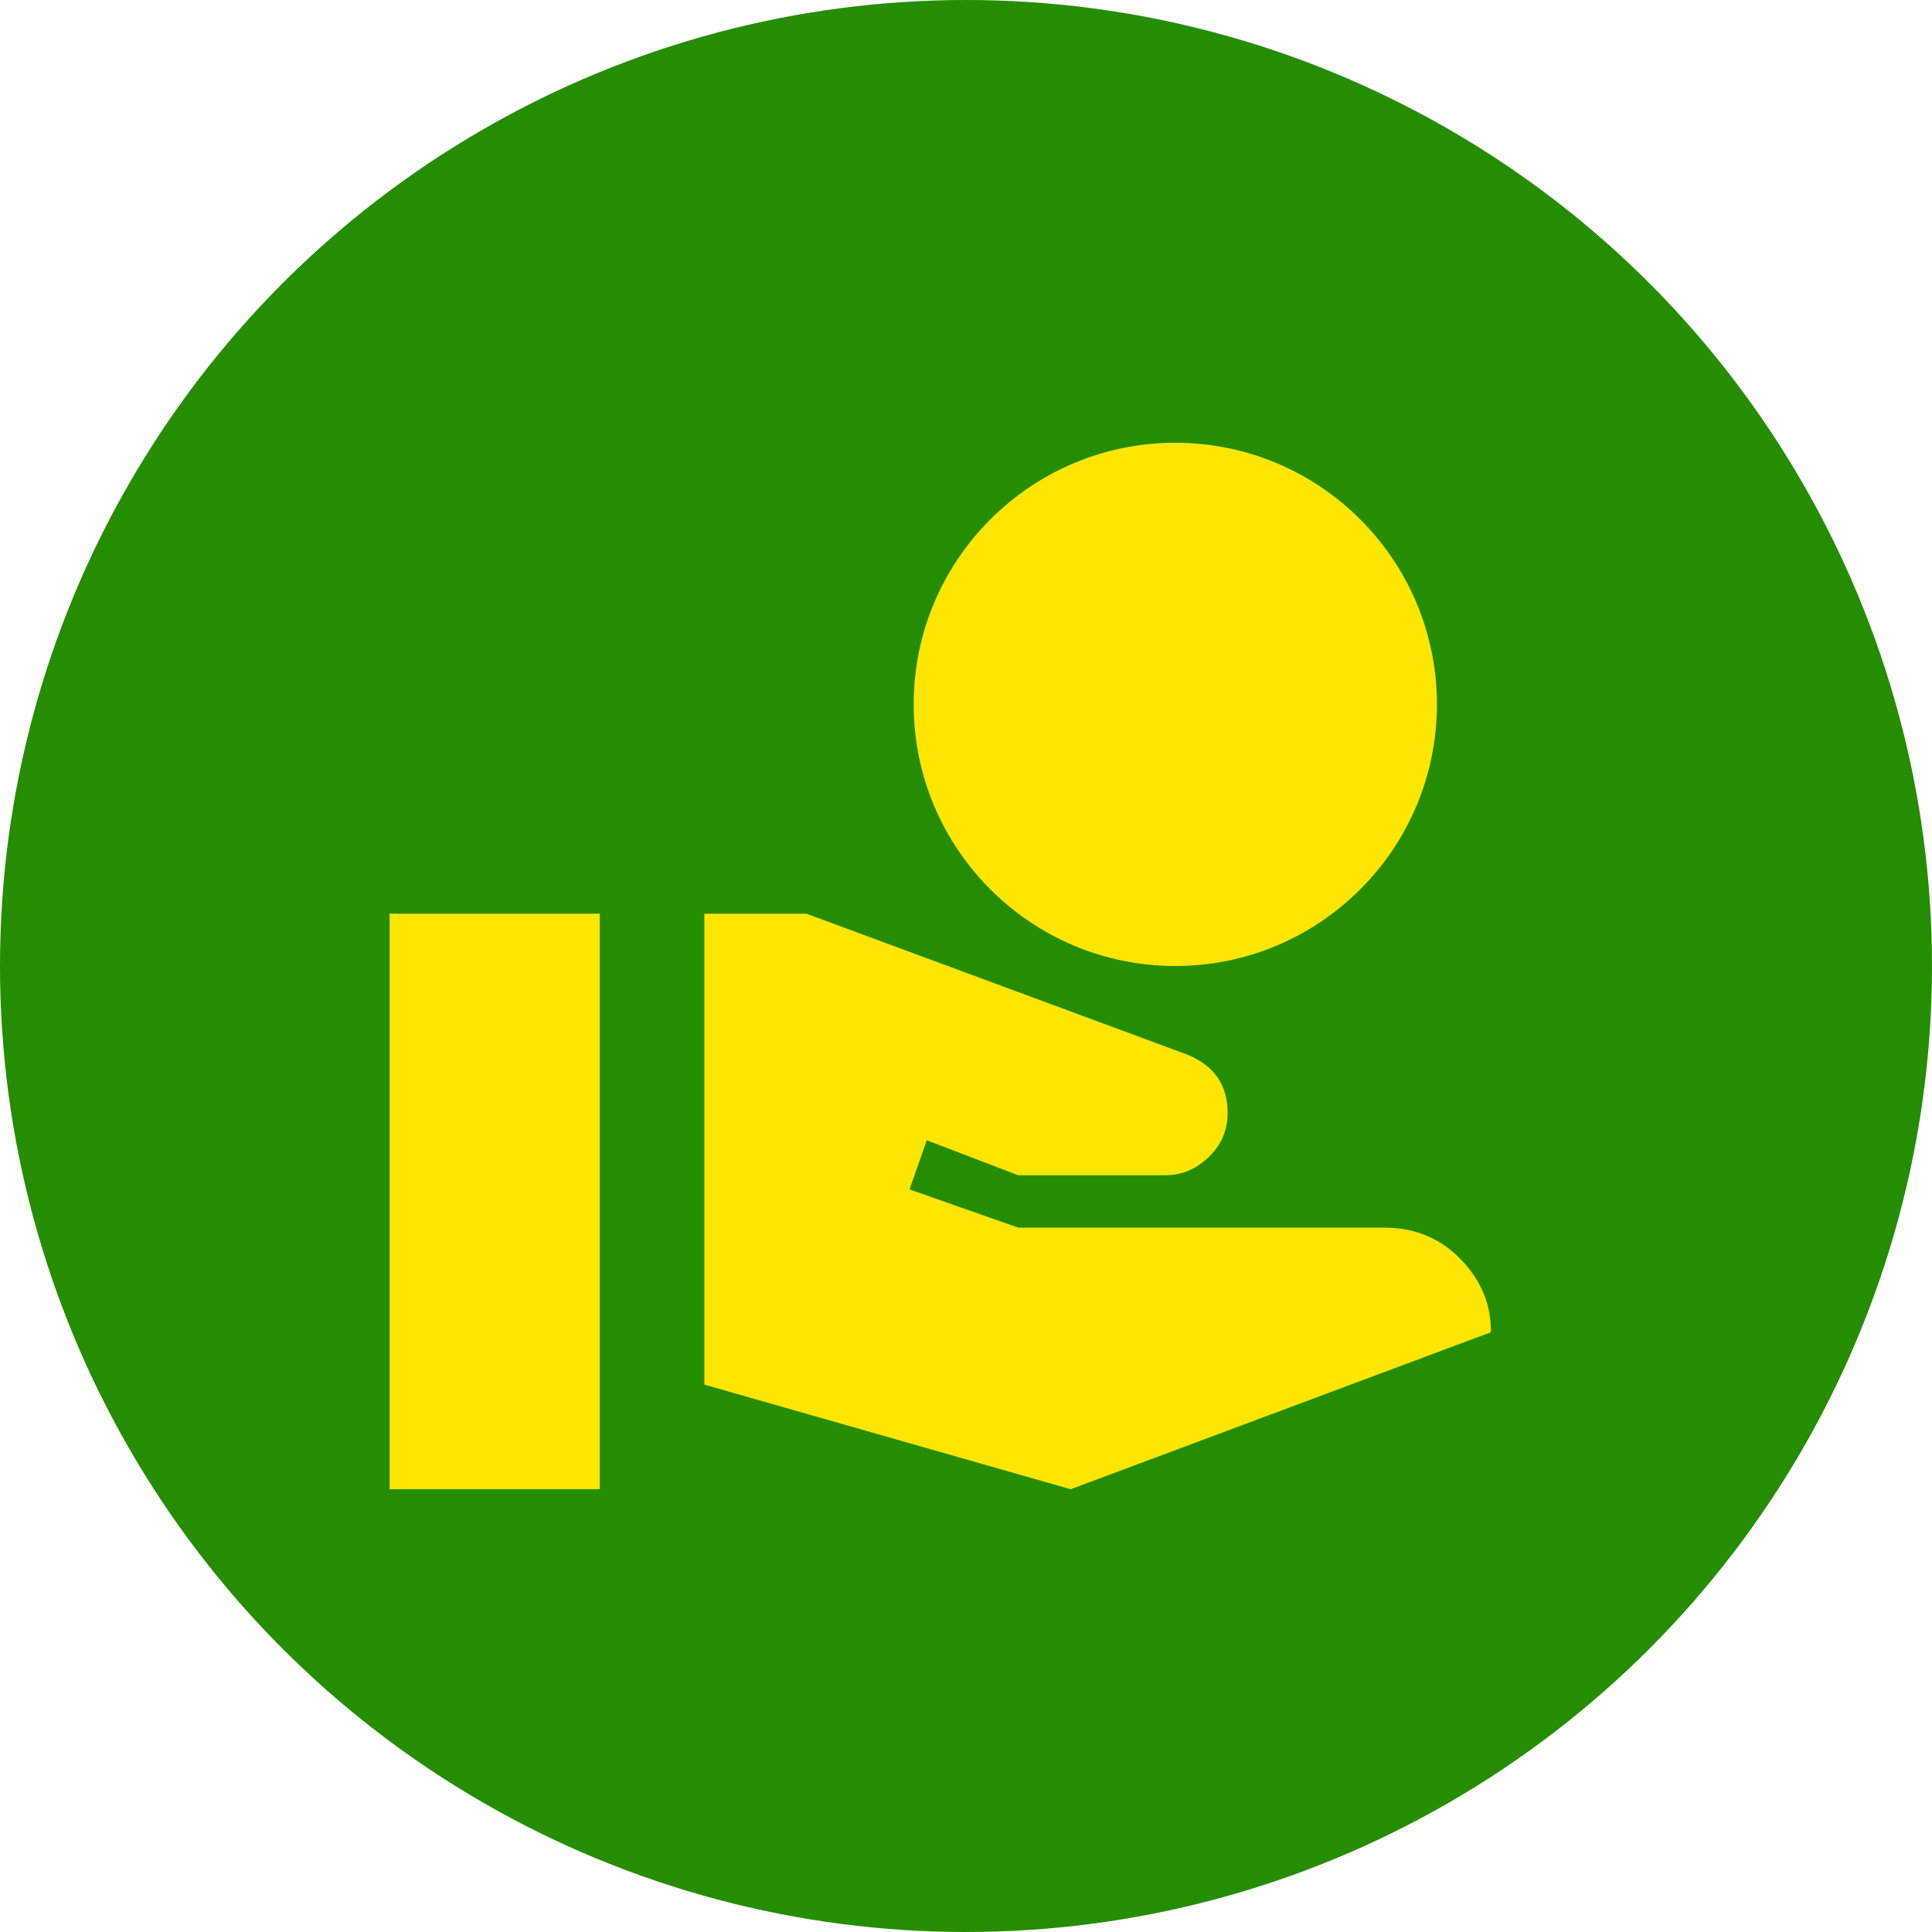 <svg width="40" height="40" viewBox="0 0 40 40" fill="none" xmlns="http://www.w3.org/2000/svg">
<circle cx="20" cy="20" r="20" fill="#258D00"/>
<path d="M24.333 20C27.323 20 29.75 17.573 29.75 14.583C29.75 11.593 27.323 9.167 24.333 9.167C21.343 9.167 18.917 11.593 18.917 14.583C18.917 17.573 21.343 20 24.333 20ZM30.238 26.067C29.815 25.633 29.284 25.417 28.667 25.417H21.083L18.83 24.626L19.188 23.608L21.083 24.333H24.117C24.496 24.333 24.799 24.182 25.048 23.933C25.297 23.683 25.417 23.38 25.417 23.044C25.417 22.459 25.135 22.058 24.572 21.831L16.696 18.917H14.583V28.667L22.167 30.833L30.866 27.583C30.877 27.009 30.66 26.5 30.238 26.067ZM12.417 18.917H8.066V30.833H12.417V18.917Z" fill="#FFE600"/>
</svg>
